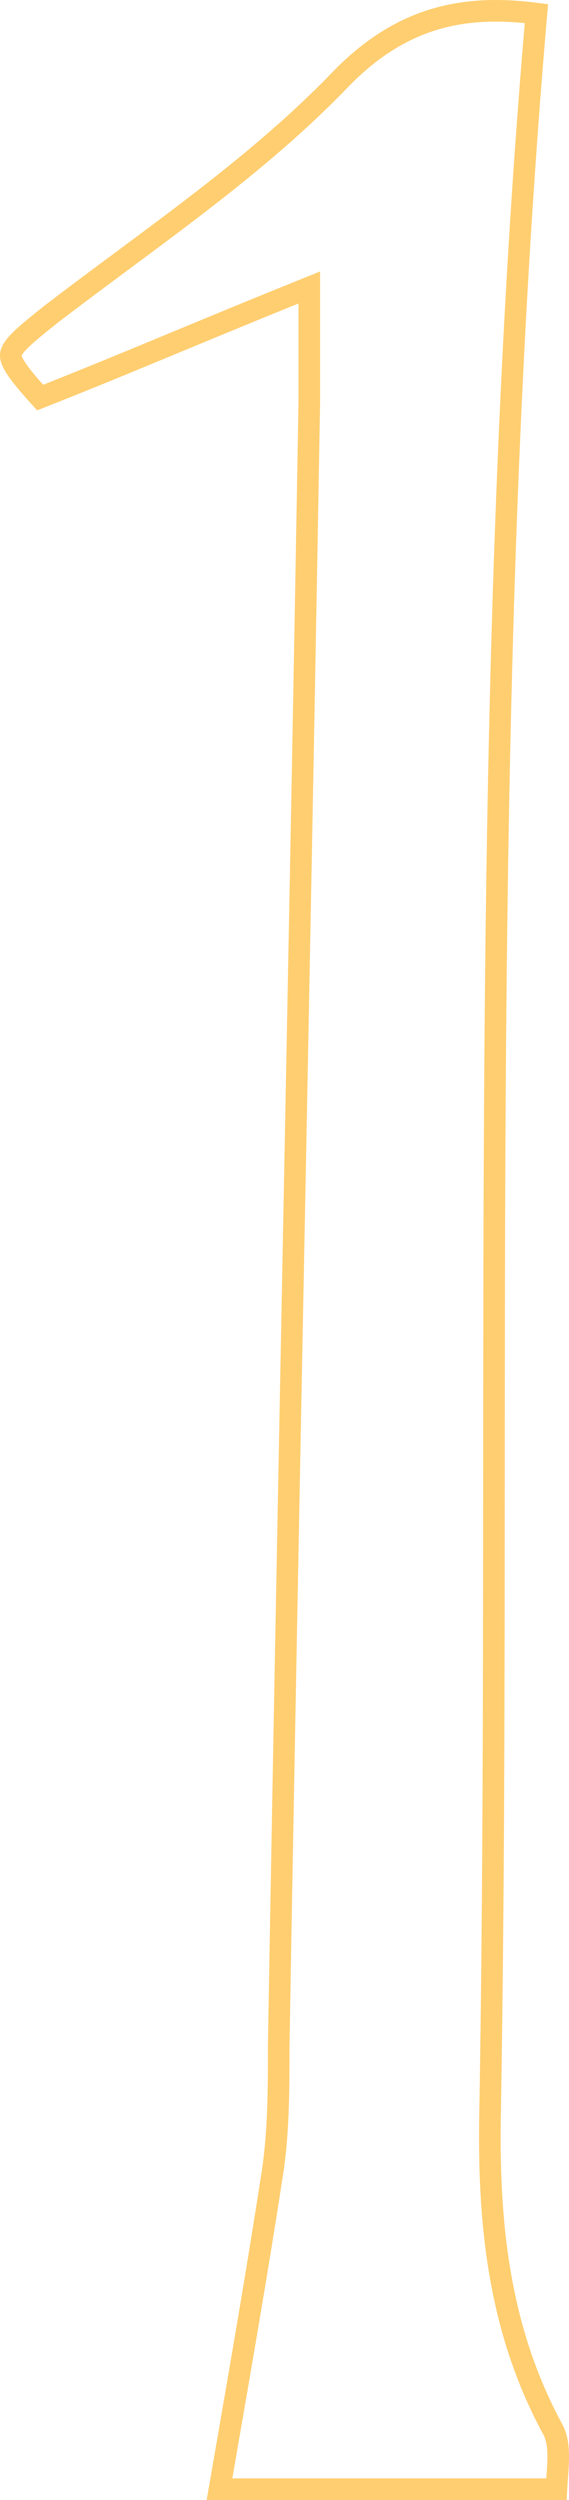 <svg width="79" height="347" viewBox="0 0 79 347" fill="none" xmlns="http://www.w3.org/2000/svg">
<path d="M24.794 47.344C18.258 50.055 11.969 52.663 5.575 55.183C4.13 53.581 3.095 52.375 2.409 51.383C1.61 50.228 1.47 49.615 1.505 49.221C1.54 48.828 1.782 48.27 2.733 47.306C3.676 46.35 5.081 45.221 7.065 43.638C10.359 41.107 13.709 38.621 17.062 36.133C27.565 28.34 38.103 20.52 47.099 11.198L47.102 11.194C51.676 6.424 56.267 3.779 60.961 2.499C65.256 1.327 69.725 1.275 74.476 1.885C68.659 69.36 68.621 137.029 68.582 204.56C68.565 233.937 68.548 263.289 68.056 292.587C67.727 307.839 69.032 322.984 76.736 337.169L76.741 337.177C77.363 338.307 77.534 339.711 77.495 341.446C77.477 342.228 77.419 343.029 77.358 343.876L77.34 344.133C77.308 344.579 77.276 345.037 77.252 345.5H77.16H77.057H76.954H76.851H76.748H76.646H76.543H76.44H76.337H76.234H76.132H76.029H75.926H75.824H75.721H75.619H75.516H75.414H75.311H75.209H75.106H75.004H74.901H74.799H74.697H74.595H74.492H74.39H74.288H74.186H74.084H73.981H73.879H73.777H73.675H73.573H73.471H73.369H73.267H73.166H73.064H72.962H72.86H72.758H72.656H72.555H72.453H72.351H72.25H72.148H72.047H71.945H71.844H71.742H71.641H71.539H71.438H71.336H71.235H71.133H71.032H70.931H70.83H70.728H70.627H70.526H70.425H70.324H70.223H70.121H70.02H69.919H69.818H69.717H69.617H69.516H69.415H69.314H69.213H69.112H69.011H68.91H68.81H68.709H68.608H68.508H68.407H68.306H68.206H68.105H68.005H67.904H67.804H67.703H67.603H67.502H67.402H67.302H67.201H67.101H67.001H66.9H66.8H66.7H66.6H66.5H66.4H66.299H66.199H66.099H65.999H65.899H65.799H65.699H65.599H65.499H65.4H65.3H65.2H65.1H65H64.9H64.801H64.701H64.601H64.501H64.402H64.302H64.203H64.103H64.003H63.904H63.804H63.705H63.605H63.506H63.407H63.307H63.208H63.108H63.009H62.91H62.81H62.711H62.612H62.513H62.414H62.315H62.215H62.116H62.017H61.918H61.819H61.72H61.621H61.522H61.423H61.324H61.225H61.126H61.027H60.928H60.83H60.731H60.632H60.533H60.435H60.336H60.237H60.139H60.04H59.941H59.843H59.744H59.645H59.547H59.448H59.35H59.251H59.153H59.054H58.956H58.858H58.759H58.661H58.563H58.464H58.366H58.268H58.169H58.071H57.973H57.875H57.777H57.679H57.581H57.482H57.384H57.286H57.188H57.09H56.992H56.894H56.796H56.698H56.6H56.502H56.405H56.307H56.209H56.111H56.013H55.916H55.818H55.72H55.622H55.525H55.427H55.329H55.232H55.134H55.036H54.939H54.841H54.744H54.646H54.549H54.451H54.354H54.256H54.159H54.062H53.964H53.867H53.77H53.672H53.575H53.478H53.38H53.283H53.186H53.089H52.991H52.894H52.797H52.7H52.603H52.506H52.409H52.312H52.215H52.117H52.02H51.923H51.827H51.73H51.633H51.536H51.439H51.342H51.245H51.148H51.051H50.955H50.858H50.761H50.664H50.568H50.471H50.374H50.277H50.181H50.084H49.987H49.891H49.794H49.698H49.601H49.505H49.408H49.312H49.215H49.118H49.022H48.926H48.829H48.733H48.636H48.54H48.444H48.347H48.251H48.155H48.058H47.962H47.866H47.77H47.673H47.577H47.481H47.385H47.288H47.192H47.096H47H46.904H46.808H46.712H46.616H46.52H46.424H46.328H46.232H46.136H46.04H45.944H45.848H45.752H45.656H45.56H45.464H45.368H45.273H45.177H45.081H44.985H44.889H44.794H44.698H44.602H44.506H44.411H44.315H44.219H44.124H44.028H43.932H43.837H43.741H43.646H43.55H43.455H43.359H43.263H43.168H43.072H42.977H42.881H42.786H42.691H42.595H42.5H42.404H42.309H42.214H42.118H42.023H41.927H41.832H41.737H41.642H41.546H41.451H41.356H41.261H41.165H41.07H40.975H40.88H40.785H40.689H40.594H40.499H40.404H40.309H40.214H40.119H40.023H39.928H39.833H39.738H39.643H39.548H39.453H39.358H39.263H39.169H39.074H38.979H38.884H38.789H38.694H38.599H38.504H38.409H38.314H38.219H38.125H38.03H37.935H37.84H37.745H37.651H37.556H37.461H37.367H37.272H37.177H37.082H36.988H36.893H36.798H36.704H36.609H36.514H36.42H36.325H36.231H36.136H36.041H35.947H35.852H35.758H35.663H35.569H35.474H35.38H35.285H35.191H35.096H35.002H34.907H34.813H34.719H34.624H34.53H34.435H34.341H34.247H34.152H34.058H33.964H33.869H33.775H33.681H33.586H33.492H33.398H33.303H33.209H33.115H33.021H32.926H32.832H32.738H32.644H32.55H32.455H32.361H32.267H32.173H32.079H31.985H31.89H31.796H31.702H31.608H31.514H31.42H31.326H31.232H31.138H31.044H30.95H30.855H30.762H30.667H30.573H30.479H30.476C30.763 343.837 31.05 342.178 31.337 340.522C33.557 327.694 35.744 315.053 37.694 302.412C38.694 296.361 38.694 290.327 38.694 284.11V284.061C39.347 245.999 40.083 207.937 40.818 169.873L40.818 169.87C41.554 131.804 42.289 93.735 42.943 55.666L42.943 55.653V55.64V55.617V55.594V55.571V55.547V55.524V55.501V55.478V55.455V55.432V55.408V55.385V55.362V55.339V55.316V55.292V55.269V55.246V55.223V55.2V55.177V55.153V55.13V55.107V55.084V55.061V55.037V55.014V54.991V54.968V54.945V54.921V54.898V54.875V54.852V54.828V54.805V54.782V54.759V54.736V54.712V54.689V54.666V54.643V54.619V54.596V54.573V54.55V54.526V54.503V54.48V54.457V54.433V54.41V54.387V54.364V54.34V54.317V54.294V54.27V54.247V54.224V54.2V54.177V54.154V54.13V54.107V54.084V54.06V54.037V54.014V53.99V53.967V53.944V53.92V53.897V53.873V53.85V53.827V53.803V53.78V53.757V53.733V53.71V53.686V53.663V53.639V53.616V53.592V53.569V53.545V53.522V53.498V53.475V53.452V53.428V53.404V53.381V53.358V53.334V53.31V53.287V53.263V53.24V53.216V53.193V53.169V53.145V53.122V53.098V53.075V53.051V53.027V53.004V52.98V52.956V52.933V52.909V52.885V52.862V52.838V52.814V52.791V52.767V52.743V52.719V52.696V52.672V52.648V52.624V52.6V52.577V52.553V52.529V52.505V52.481V52.458V52.434V52.41V52.386V52.362V52.338V52.314V52.29V52.266V52.242V52.218V52.194V52.17V52.147V52.123V52.099V52.075V52.05V52.026V52.002V51.978V51.954V51.93V51.906V51.882V51.858V51.834V51.809V51.785V51.761V51.737V51.713V51.689V51.664V51.64V51.616V51.592V51.567V51.543V51.519V51.495V51.47V51.446V51.422V51.397V51.373V51.348V51.324V51.3V51.275V51.251V51.226V51.202V51.177V51.153V51.128V51.104V51.079V51.055V51.03V51.005V50.981V50.956V50.932V50.907V50.882V50.858V50.833V50.808V50.784V50.759V50.734V50.709V50.685V50.66V50.635V50.61V50.585V50.56V50.536V50.511V50.486V50.461V50.436V50.411V50.386V50.361V50.336V50.311V50.286V50.261V50.236V50.211V50.186V50.161V50.136V50.11V50.085V50.06V50.035V50.01V49.984V49.959V49.934V49.908V49.883V49.858V49.833V49.807V49.782V49.756V49.731V49.706V49.68V49.655V49.629V49.604V49.578V49.553V49.527V49.502V49.476V49.45V49.425V49.399V49.373V49.348V49.322V49.296V49.27V49.245V49.219V49.193V49.167V49.141V49.115V49.09V49.064V49.038V49.012V48.986V48.96V48.934V48.908V48.882V48.856V48.83V48.803V48.777V48.751V48.725V48.699V48.673V48.646V48.62V48.594V48.568V48.541V48.515V48.489V48.462V48.436V48.409V48.383V48.356V48.33V48.303V48.277V48.25V48.224V48.197V48.17V48.144V48.117V48.09V48.064V48.037V48.01V47.983V47.956V47.93V47.903V47.876V47.849V47.822V47.795V47.768V47.741V47.714V47.687V47.66V47.633V47.606V47.578V47.551V47.524V47.497V47.47V47.442V47.415V47.388V47.36V47.333V47.306V47.278V47.251V47.223V47.196V47.168V47.141V47.113V47.086V47.058V47.03V47.003V46.975V46.947V46.919V46.892V46.864V46.836V46.808V46.78V46.752V46.724V46.697V46.669V46.641V46.612V46.584V46.556V46.528V46.5V46.472V46.444V46.415V46.387V46.359V46.331V46.302V46.274V46.245V46.217V46.189V46.16V46.132V46.103V46.075V46.046V46.017V45.989V45.96V45.931V45.903V45.874V45.845V45.816V45.787V45.758V45.73V45.701V45.672V45.643V45.614V45.585V45.556V45.526V45.497V45.468V45.439V45.41V45.38V45.351V45.322V45.292V45.263V45.234V45.204V45.175V45.145V45.116V45.086V45.056V45.027V44.997V44.968V44.938V44.908V44.878V44.849V44.819V44.789V44.759V44.729V44.699V44.669V44.639V44.609V44.579V44.549V44.518V44.488V44.458V44.428V44.398V44.367V44.337V44.306V44.276V44.245V44.215V44.184V44.154V44.123V44.093V44.062V44.031V44.001V43.97V43.939V43.908V43.877V43.847V43.816V43.785V43.754V43.723V43.692V43.661V43.63V43.598V43.567V43.536V43.505V43.473V43.442V43.411V43.379V43.348V43.316V43.285V43.253V43.222V43.19V43.158V43.127V43.095V43.063V43.032V43V42.968V42.936V42.904V42.872V42.84V42.808V42.776V42.744V42.712V42.68V42.647V42.615V42.583V42.55V42.518V42.486V42.453V42.421V42.388V42.356V42.323V42.291V42.258V42.225V42.192V42.16V42.127V39.904L40.882 40.736C35.25 43.007 29.945 45.208 24.794 47.344Z" stroke="#FFCE70" stroke-width="3"/>
</svg>
